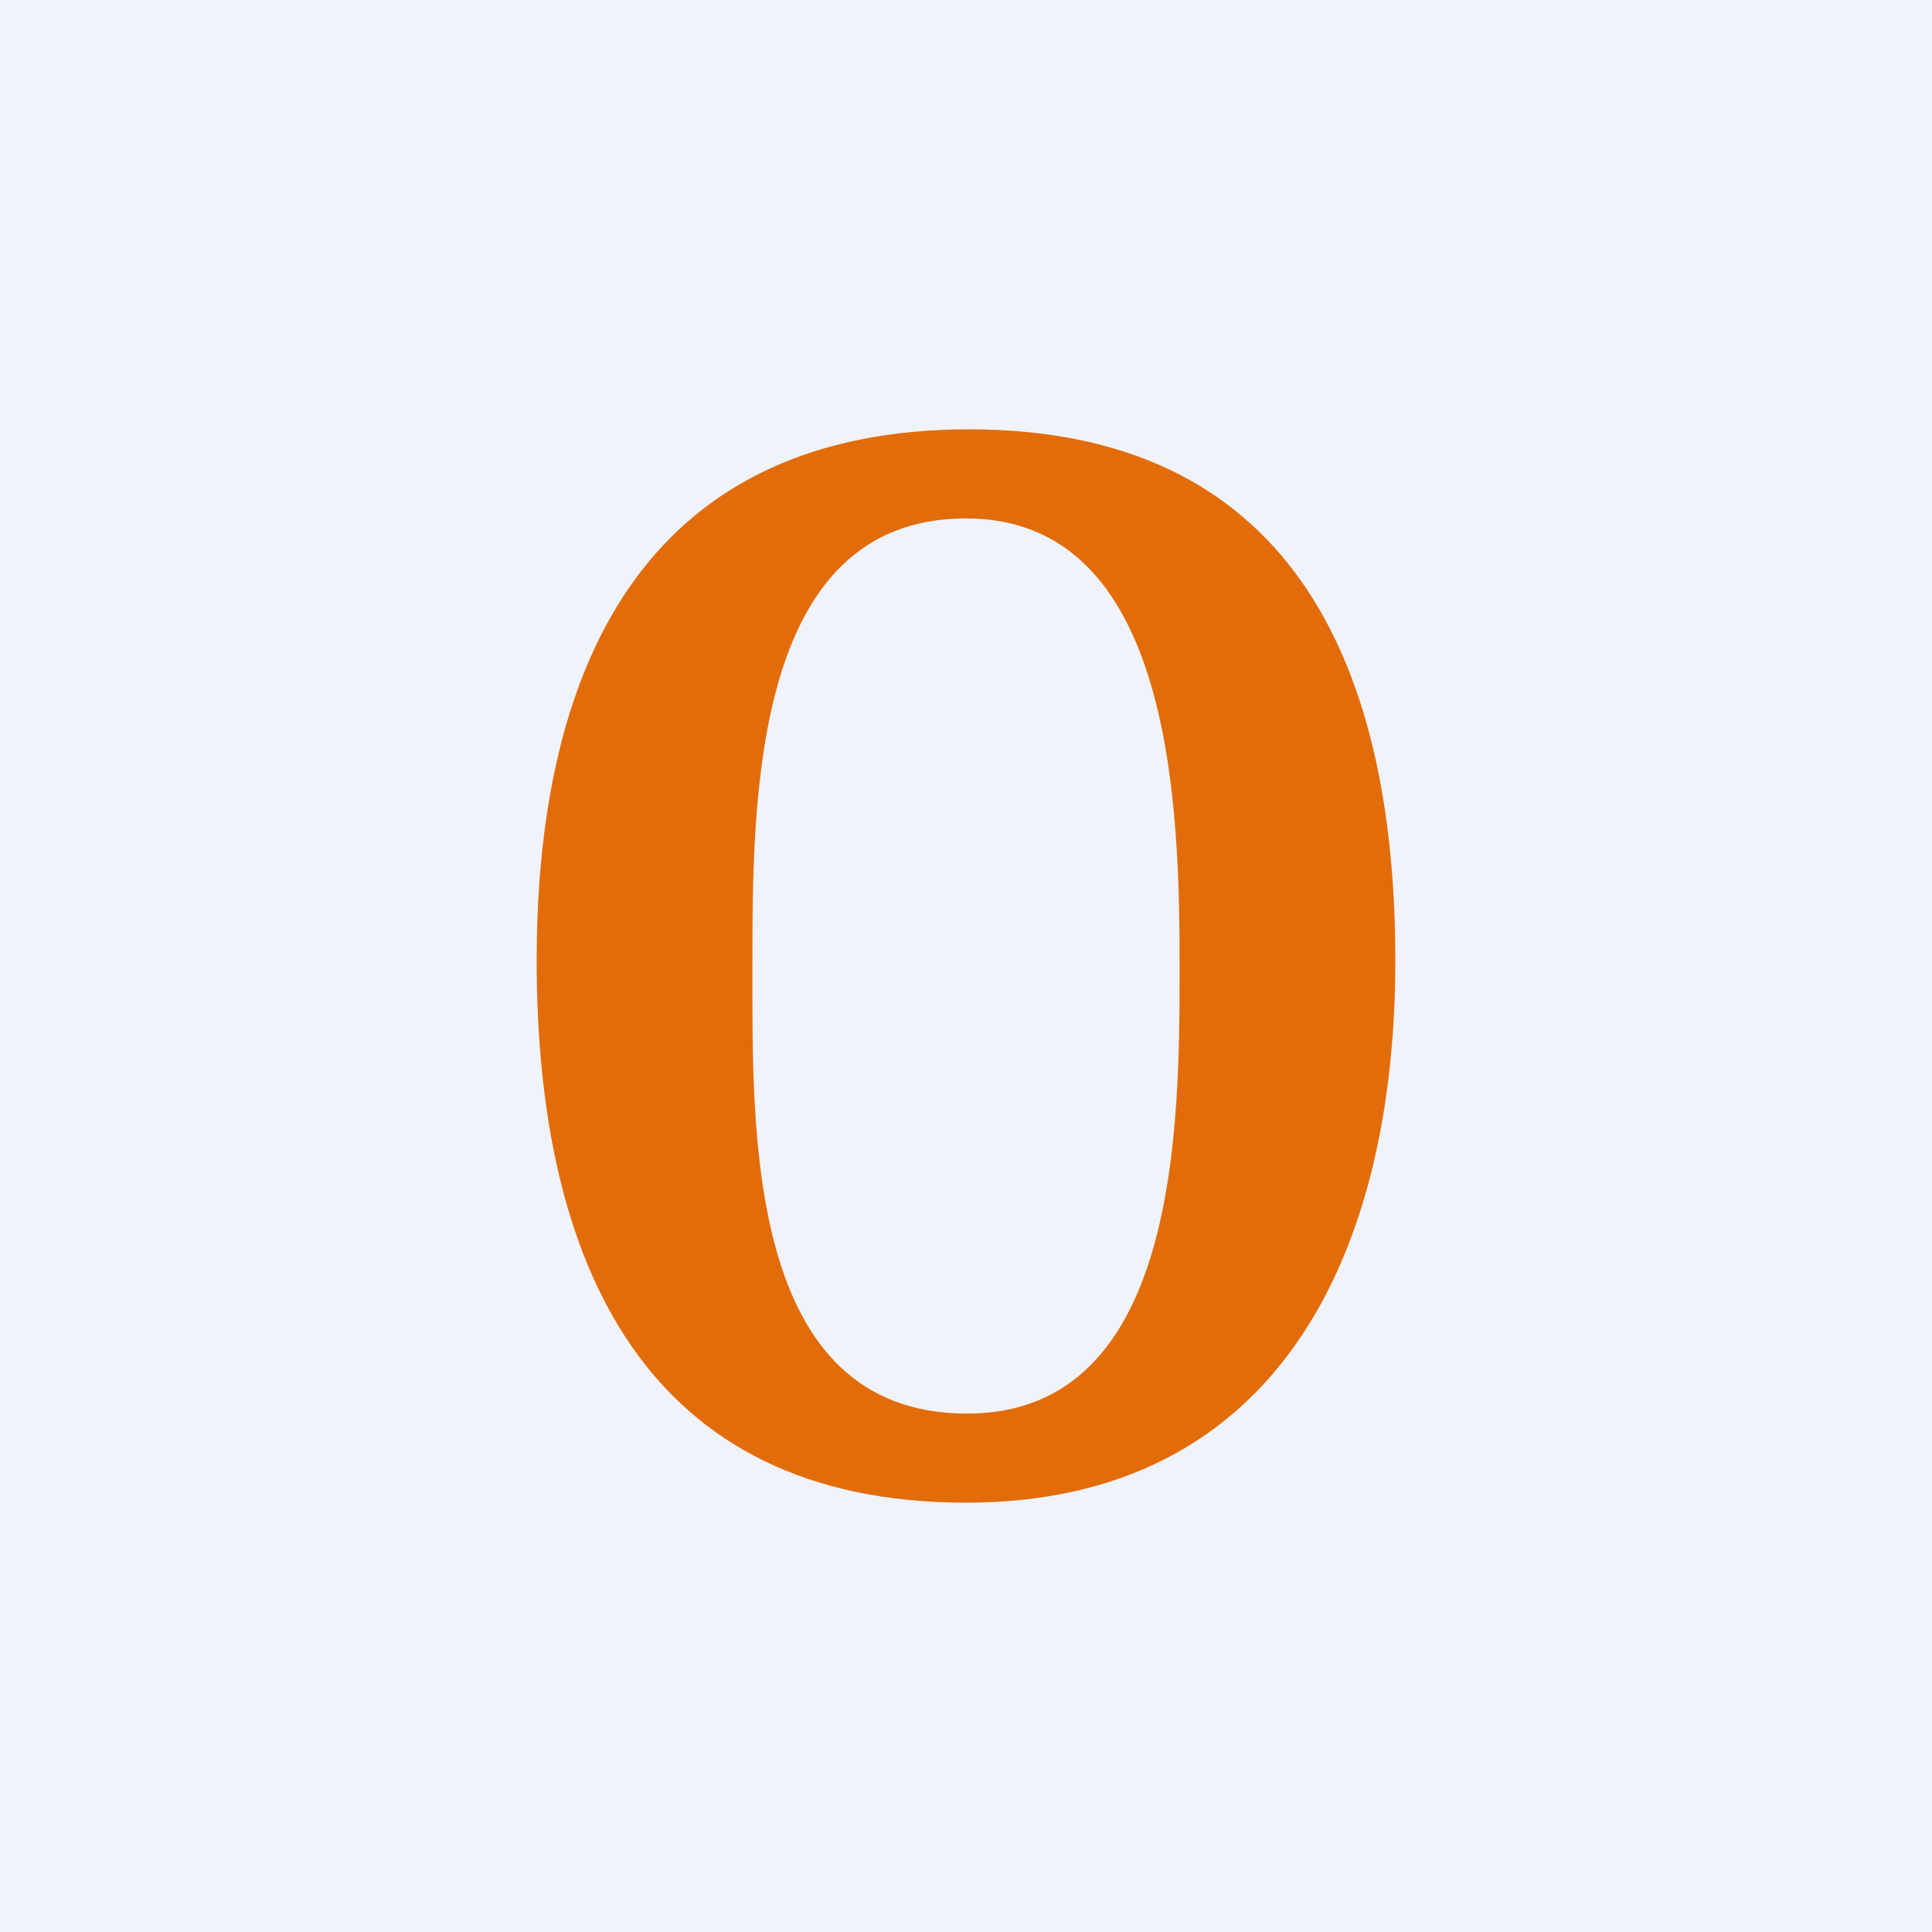 <!-- by TradingView --><svg width="18" height="18" viewBox="0 0 18 18" xmlns="http://www.w3.org/2000/svg"><path fill="#F0F3FA" d="M0 0h18v18H0z"/><path d="M9 4.83C7.01 4.83 7.01 7.45 7.01 9c0 1.54-.06 4.17 2 4.17 1.98 0 1.98-2.7 1.98-4.17 0-1.47-.06-4.17-1.99-4.17ZM9.03 4C11.97 4 13 6.1 13 8.95 13 11.69 11.9 14 9 14c-2.98 0-4-2.21-4-5.05C5 6.09 6.09 4 9.03 4Z" fill="#E36C0A"/></svg>